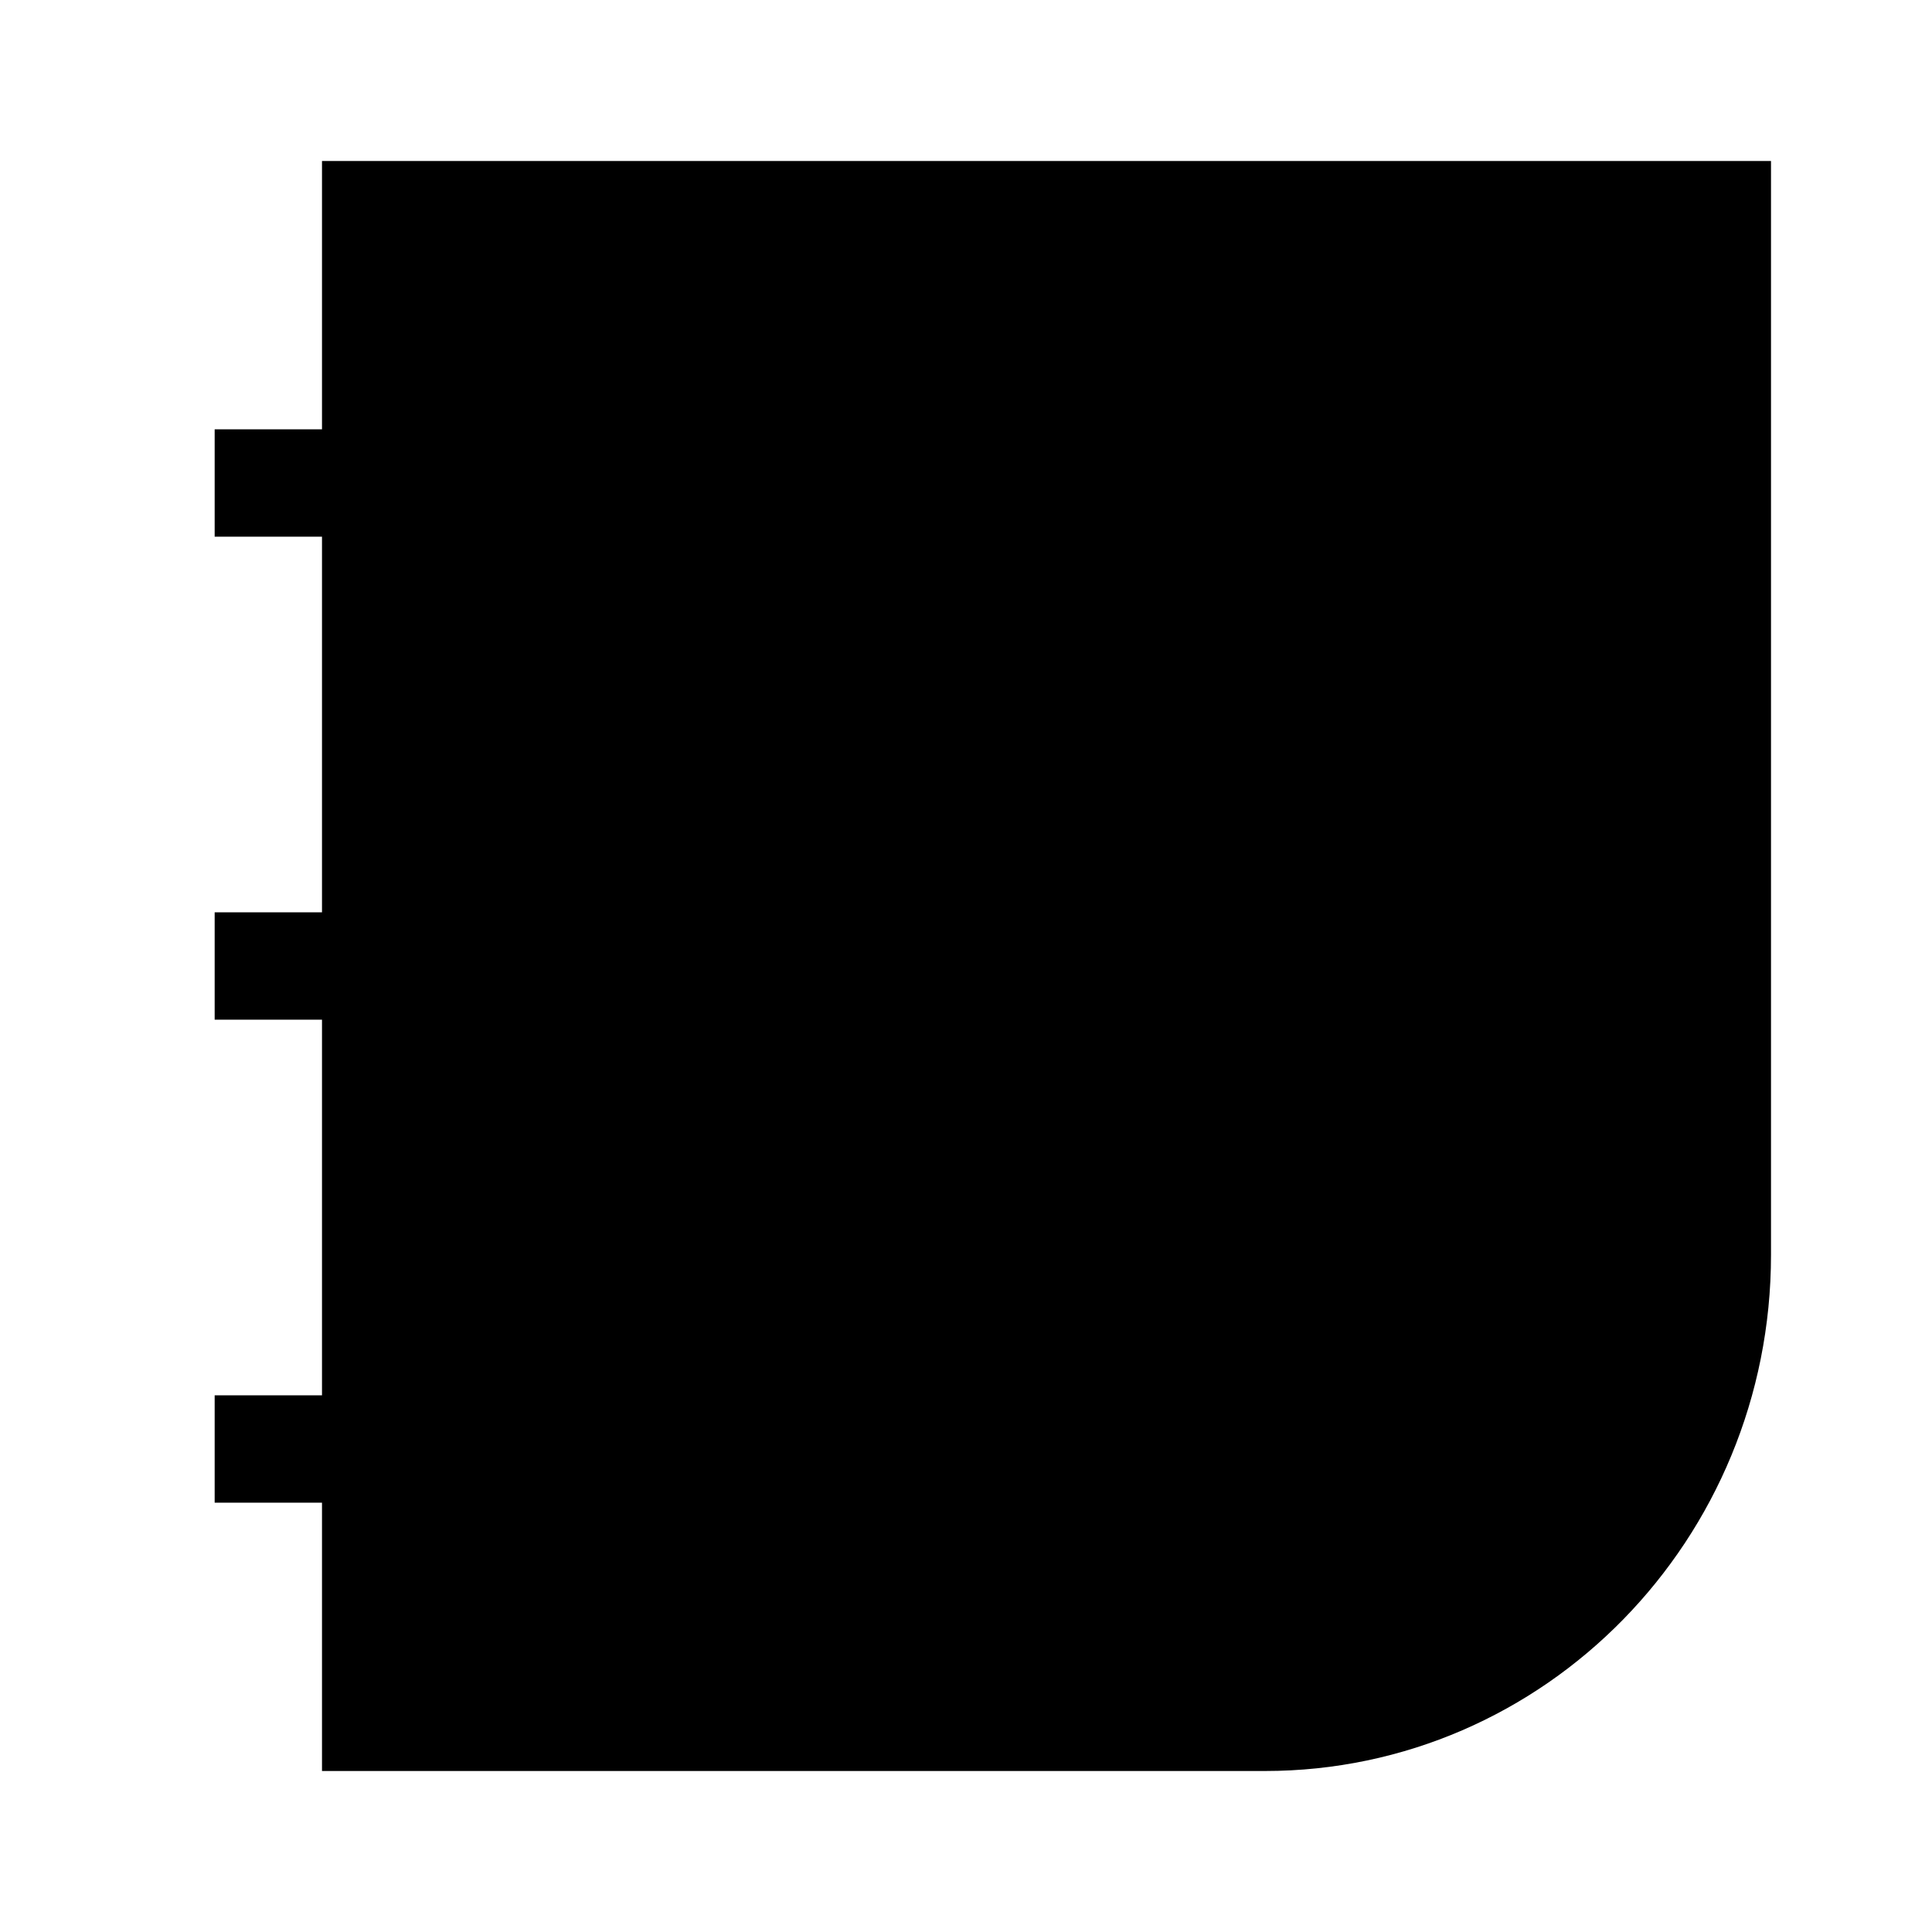 <svg xmlns="http://www.w3.org/2000/svg" viewBox="0 0 18 18"><path d="M2 9h2.71M2 13.5h2.71M2 4.5h2.71M3.5 2H16v9.692C16 14.072 14.113 16 11.785 16H3.5V2z" stroke="currentColor" vector-effect="non-scaling-stroke"></path></svg>
